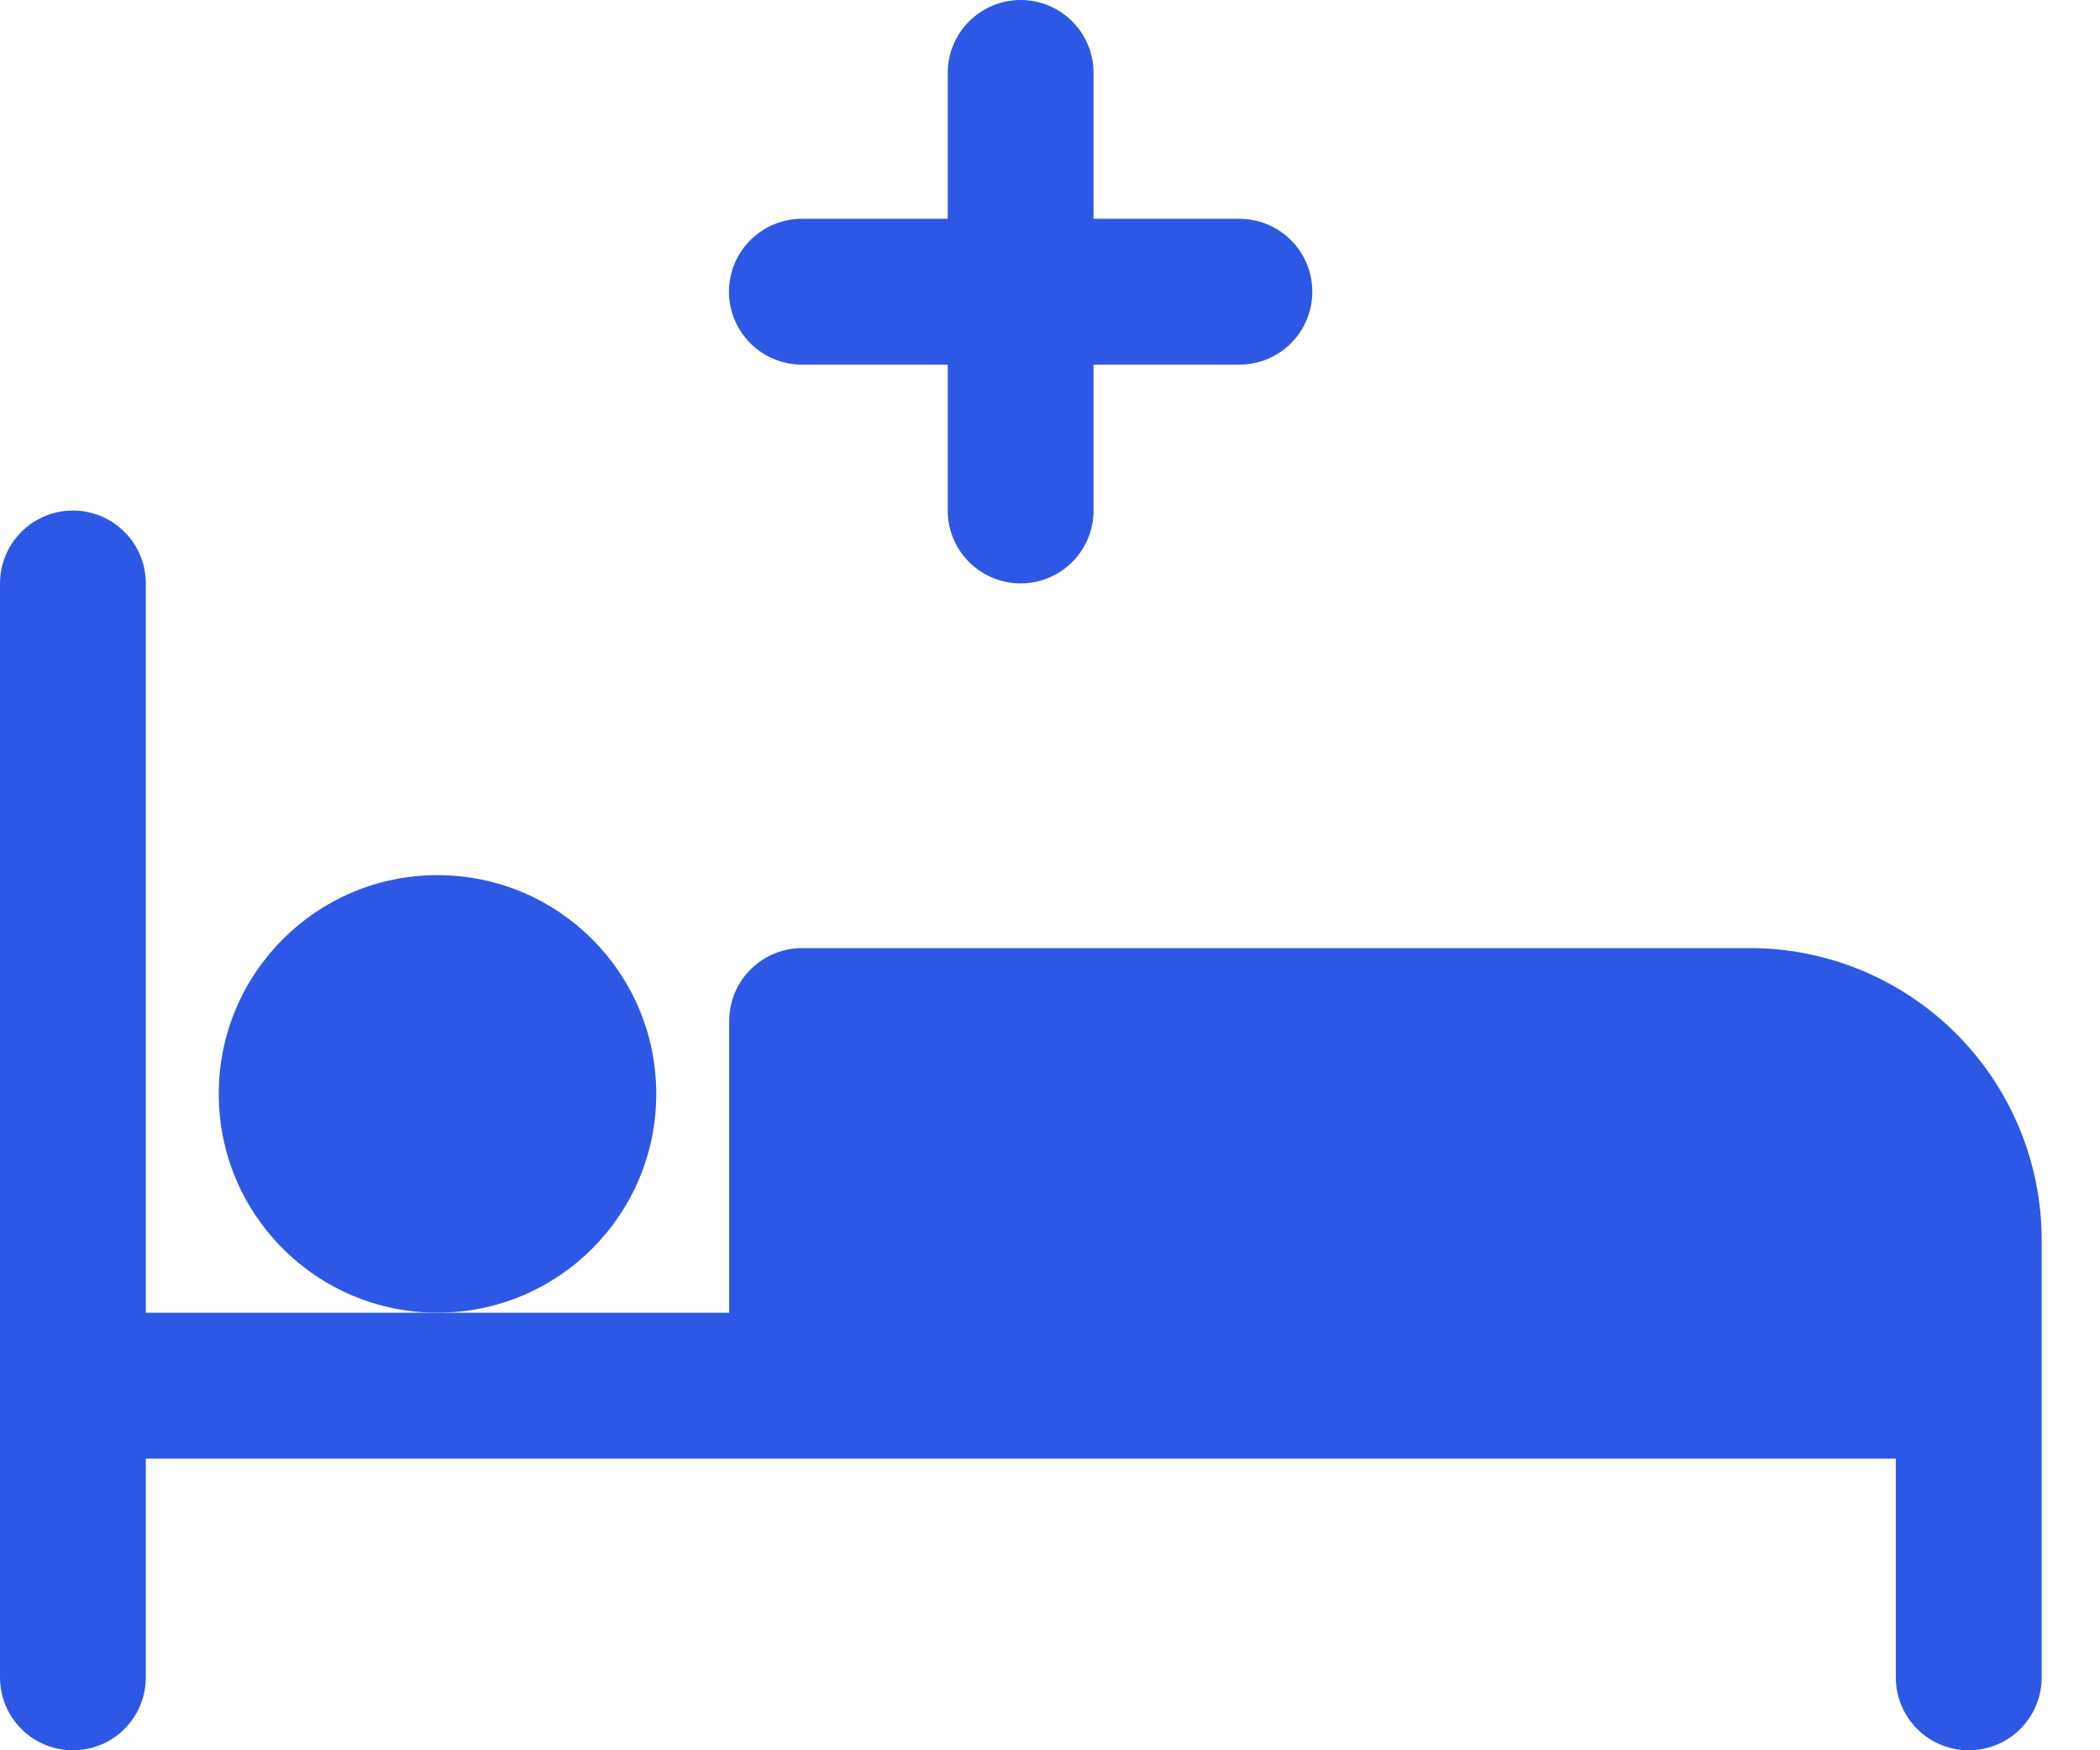 <svg width="30" height="25" viewBox="0 0 30 25" fill="none" xmlns="http://www.w3.org/2000/svg">
<path d="M25 13.542H11.458C11.182 13.542 10.917 13.652 10.722 13.847C10.526 14.042 10.417 14.307 10.417 14.584V18.75H2.083V8.334C2.083 8.057 1.974 7.792 1.778 7.597C1.583 7.402 1.318 7.292 1.042 7.292C0.765 7.292 0.5 7.402 0.305 7.597C0.11 7.792 0 8.057 0 8.334V23.959C0 24.235 0.11 24.5 0.305 24.695C0.5 24.891 0.765 25 1.042 25C1.318 25 1.583 24.891 1.778 24.695C1.974 24.5 2.083 24.235 2.083 23.959V20.834H27.083V23.959C27.083 24.235 27.193 24.5 27.388 24.695C27.584 24.891 27.849 25 28.125 25C28.401 25 28.666 24.891 28.862 24.695C29.057 24.5 29.167 24.235 29.167 23.959V17.709C29.166 16.604 28.726 15.545 27.945 14.764C27.164 13.982 26.105 13.543 25 13.542Z" fill="#2D58E6"/>
<path d="M6.25 18.75C7.976 18.75 9.375 17.351 9.375 15.625C9.375 13.899 7.976 12.5 6.25 12.5C4.524 12.5 3.125 13.899 3.125 15.625C3.125 17.351 4.524 18.75 6.25 18.75Z" fill="#2D58E6"/>
<path d="M14.581 0C14.305 0 14.04 0.11 13.844 0.305C13.649 0.5 13.539 0.765 13.539 1.042V3.125H11.456C11.18 3.125 10.915 3.235 10.719 3.43C10.524 3.625 10.414 3.89 10.414 4.167C10.414 4.443 10.524 4.708 10.719 4.903C10.915 5.099 11.18 5.208 11.456 5.208H13.539V7.292C13.539 7.568 13.649 7.833 13.844 8.028C14.04 8.224 14.305 8.333 14.581 8.333C14.857 8.333 15.122 8.224 15.317 8.028C15.513 7.833 15.622 7.568 15.622 7.292V5.208H17.706C17.982 5.208 18.247 5.099 18.442 4.903C18.638 4.708 18.747 4.443 18.747 4.167C18.747 3.89 18.638 3.625 18.442 3.43C18.247 3.235 17.982 3.125 17.706 3.125H15.622V1.042C15.622 0.765 15.513 0.5 15.317 0.305C15.122 0.11 14.857 0 14.581 0Z" fill="#2D58E6"/>
</svg>

